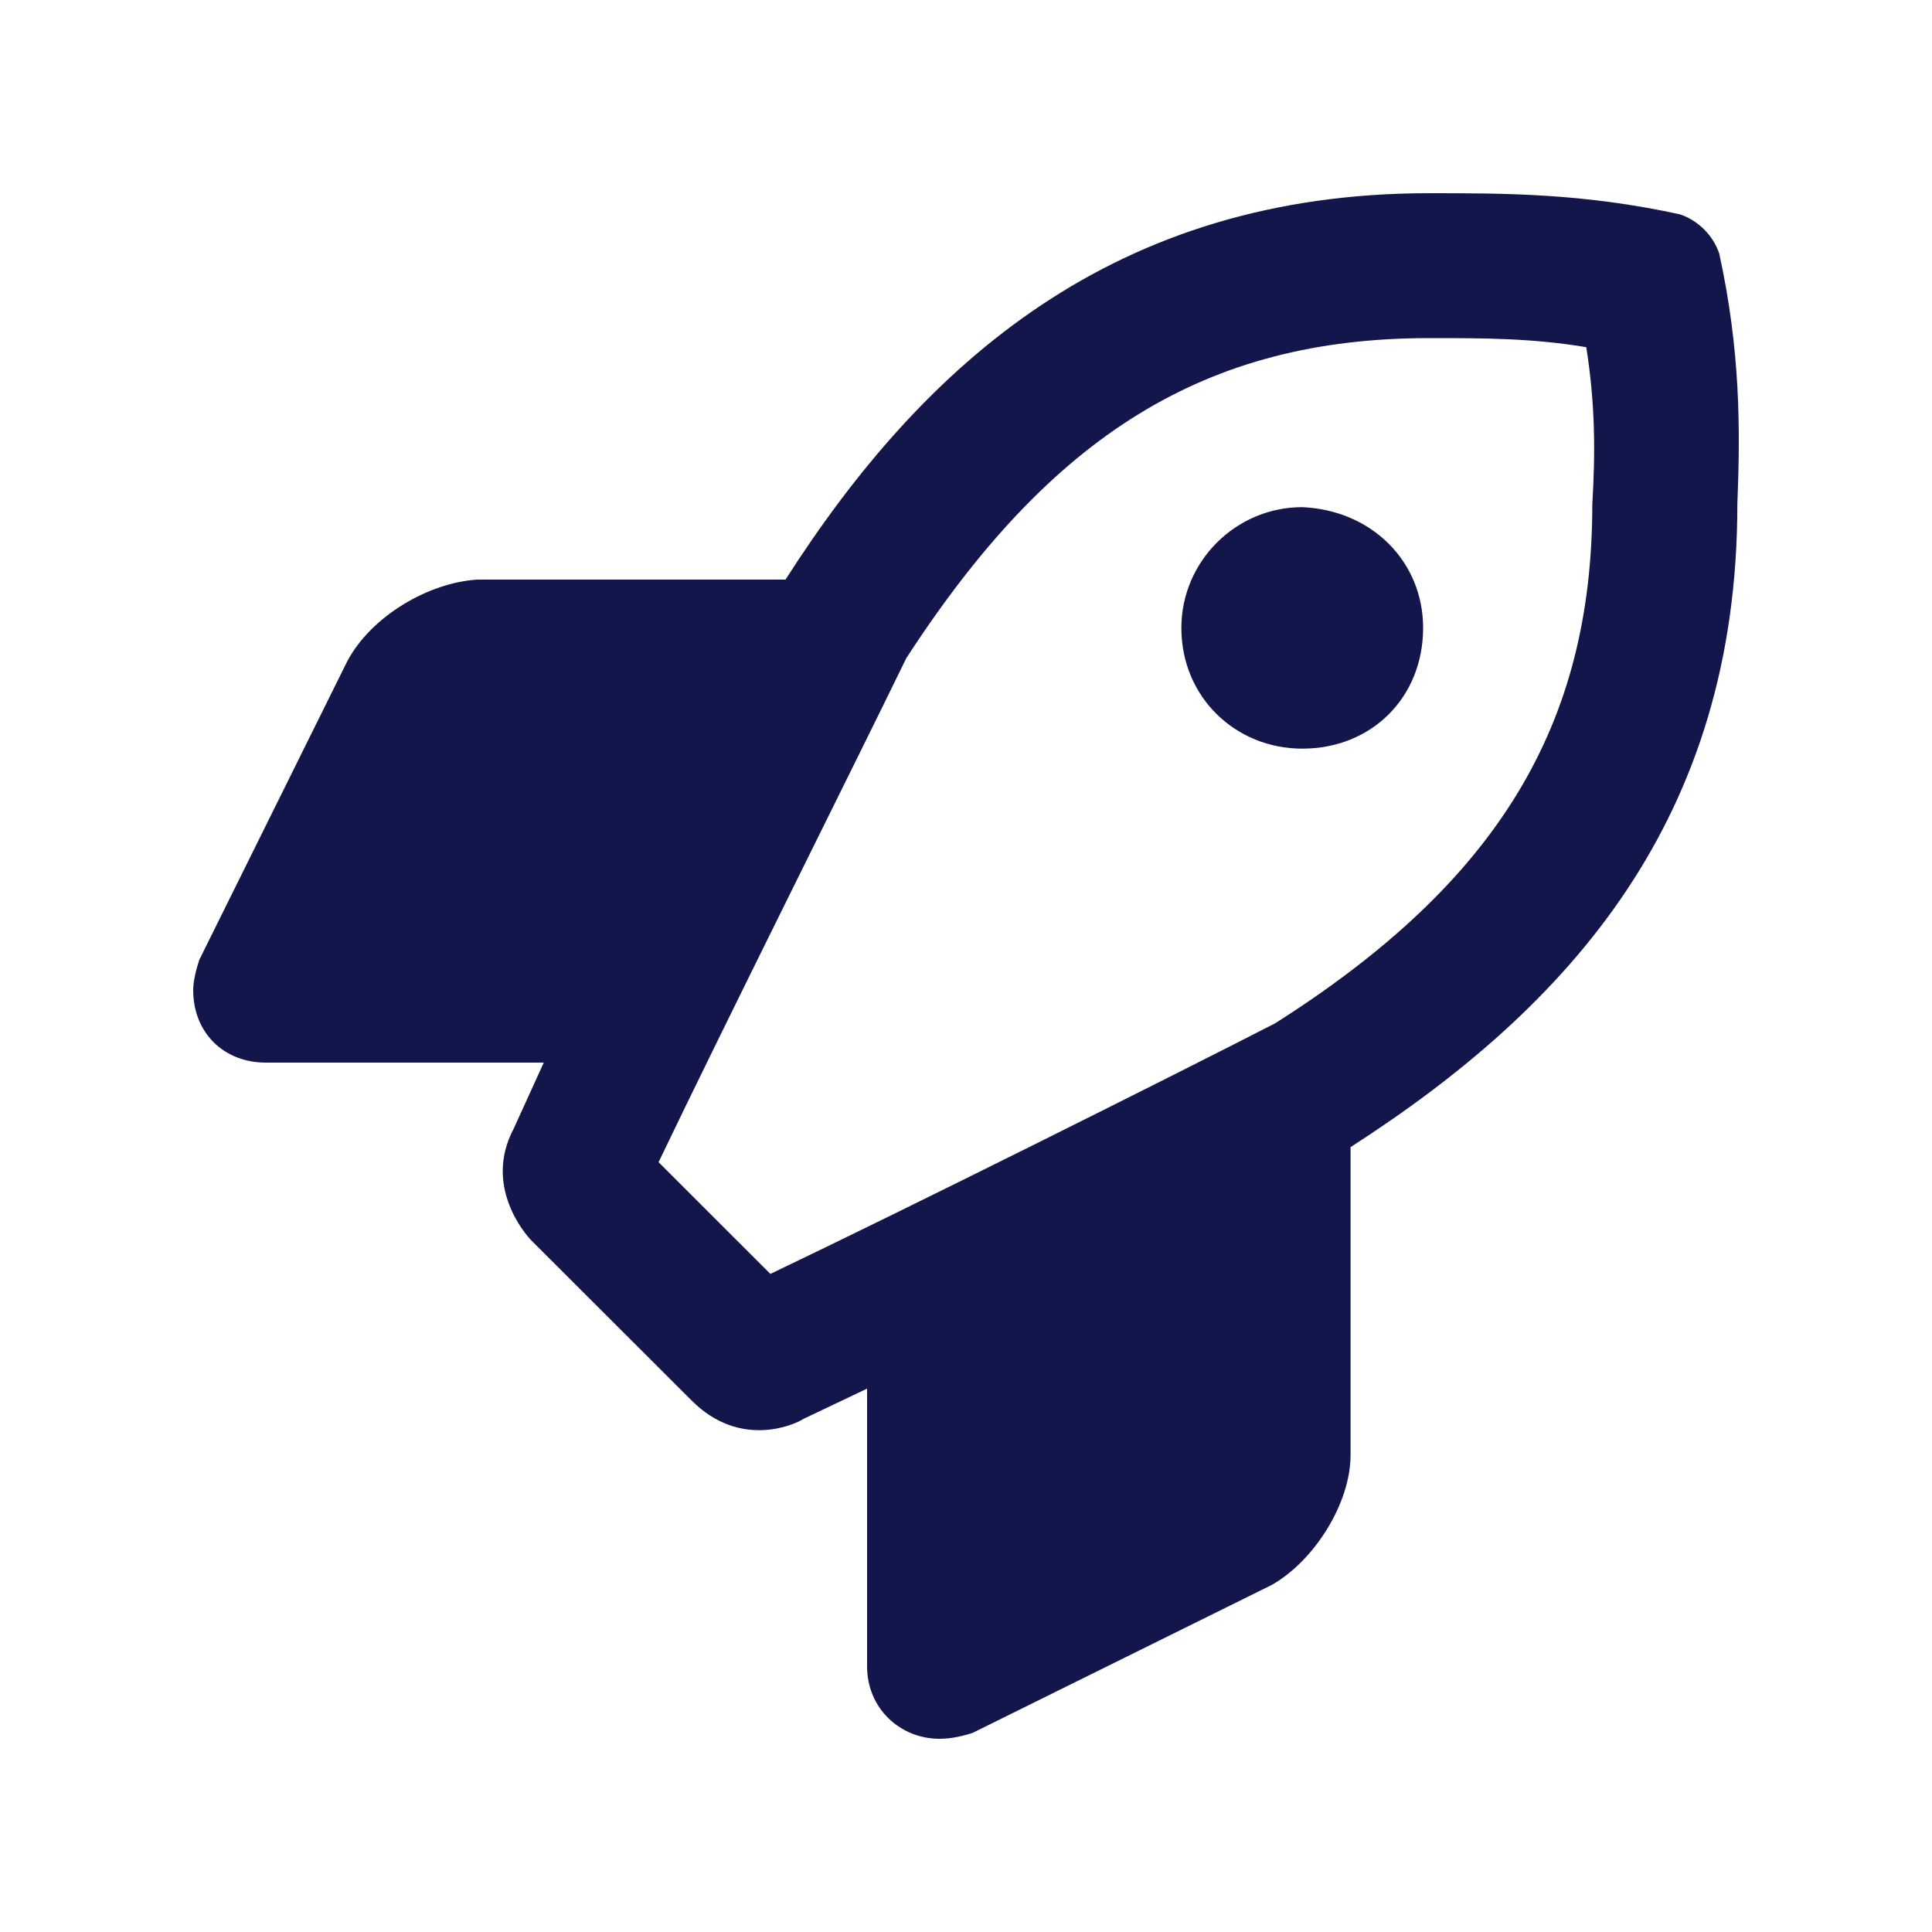 <svg width="40" height="40" viewBox="0 0 40 40" fill="none" xmlns="http://www.w3.org/2000/svg">
<path d="M26.961 10.5C25.585 10.5 24.459 11.625 24.459 13C24.459 14.438 25.585 15.5 26.961 15.5C28.4 15.5 29.464 14.438 29.464 13C29.464 11.625 28.4 10.562 26.961 10.5ZM35.595 5.25C35.47 4.875 35.157 4.562 34.782 4.438C32.78 4 31.153 4 29.589 4C23.082 4 19.141 7.5 16.263 12H9.881C8.88 12.062 7.691 12.75 7.191 13.688L4.125 19.875C4.063 20.062 4 20.312 4 20.5C4 21.375 4.626 22 5.502 22H11.258L10.632 23.375C10.006 24.562 10.882 25.562 11.007 25.688L14.323 29C15.324 30 16.45 29.5 16.638 29.375L17.952 28.75V34.5C17.952 35.375 18.64 36 19.453 36C19.704 36 19.954 35.938 20.142 35.875L26.335 32.812C27.211 32.312 27.962 31.125 27.962 30.125V23.75C32.529 20.812 35.97 16.938 35.97 10.438C36.033 8.875 36.033 7.25 35.595 5.25ZM26.398 21.188C24.083 22.375 18.828 25 15.95 26.375L13.635 24.062C15.011 21.188 17.639 15.938 18.765 13.625C21.768 9 24.959 7 29.589 7C30.715 7 31.716 7 32.842 7.188C33.03 8.375 33.03 9.375 32.967 10.438C32.967 15 31.028 18.25 26.398 21.188Z" fill="#13164A"/>
</svg>
